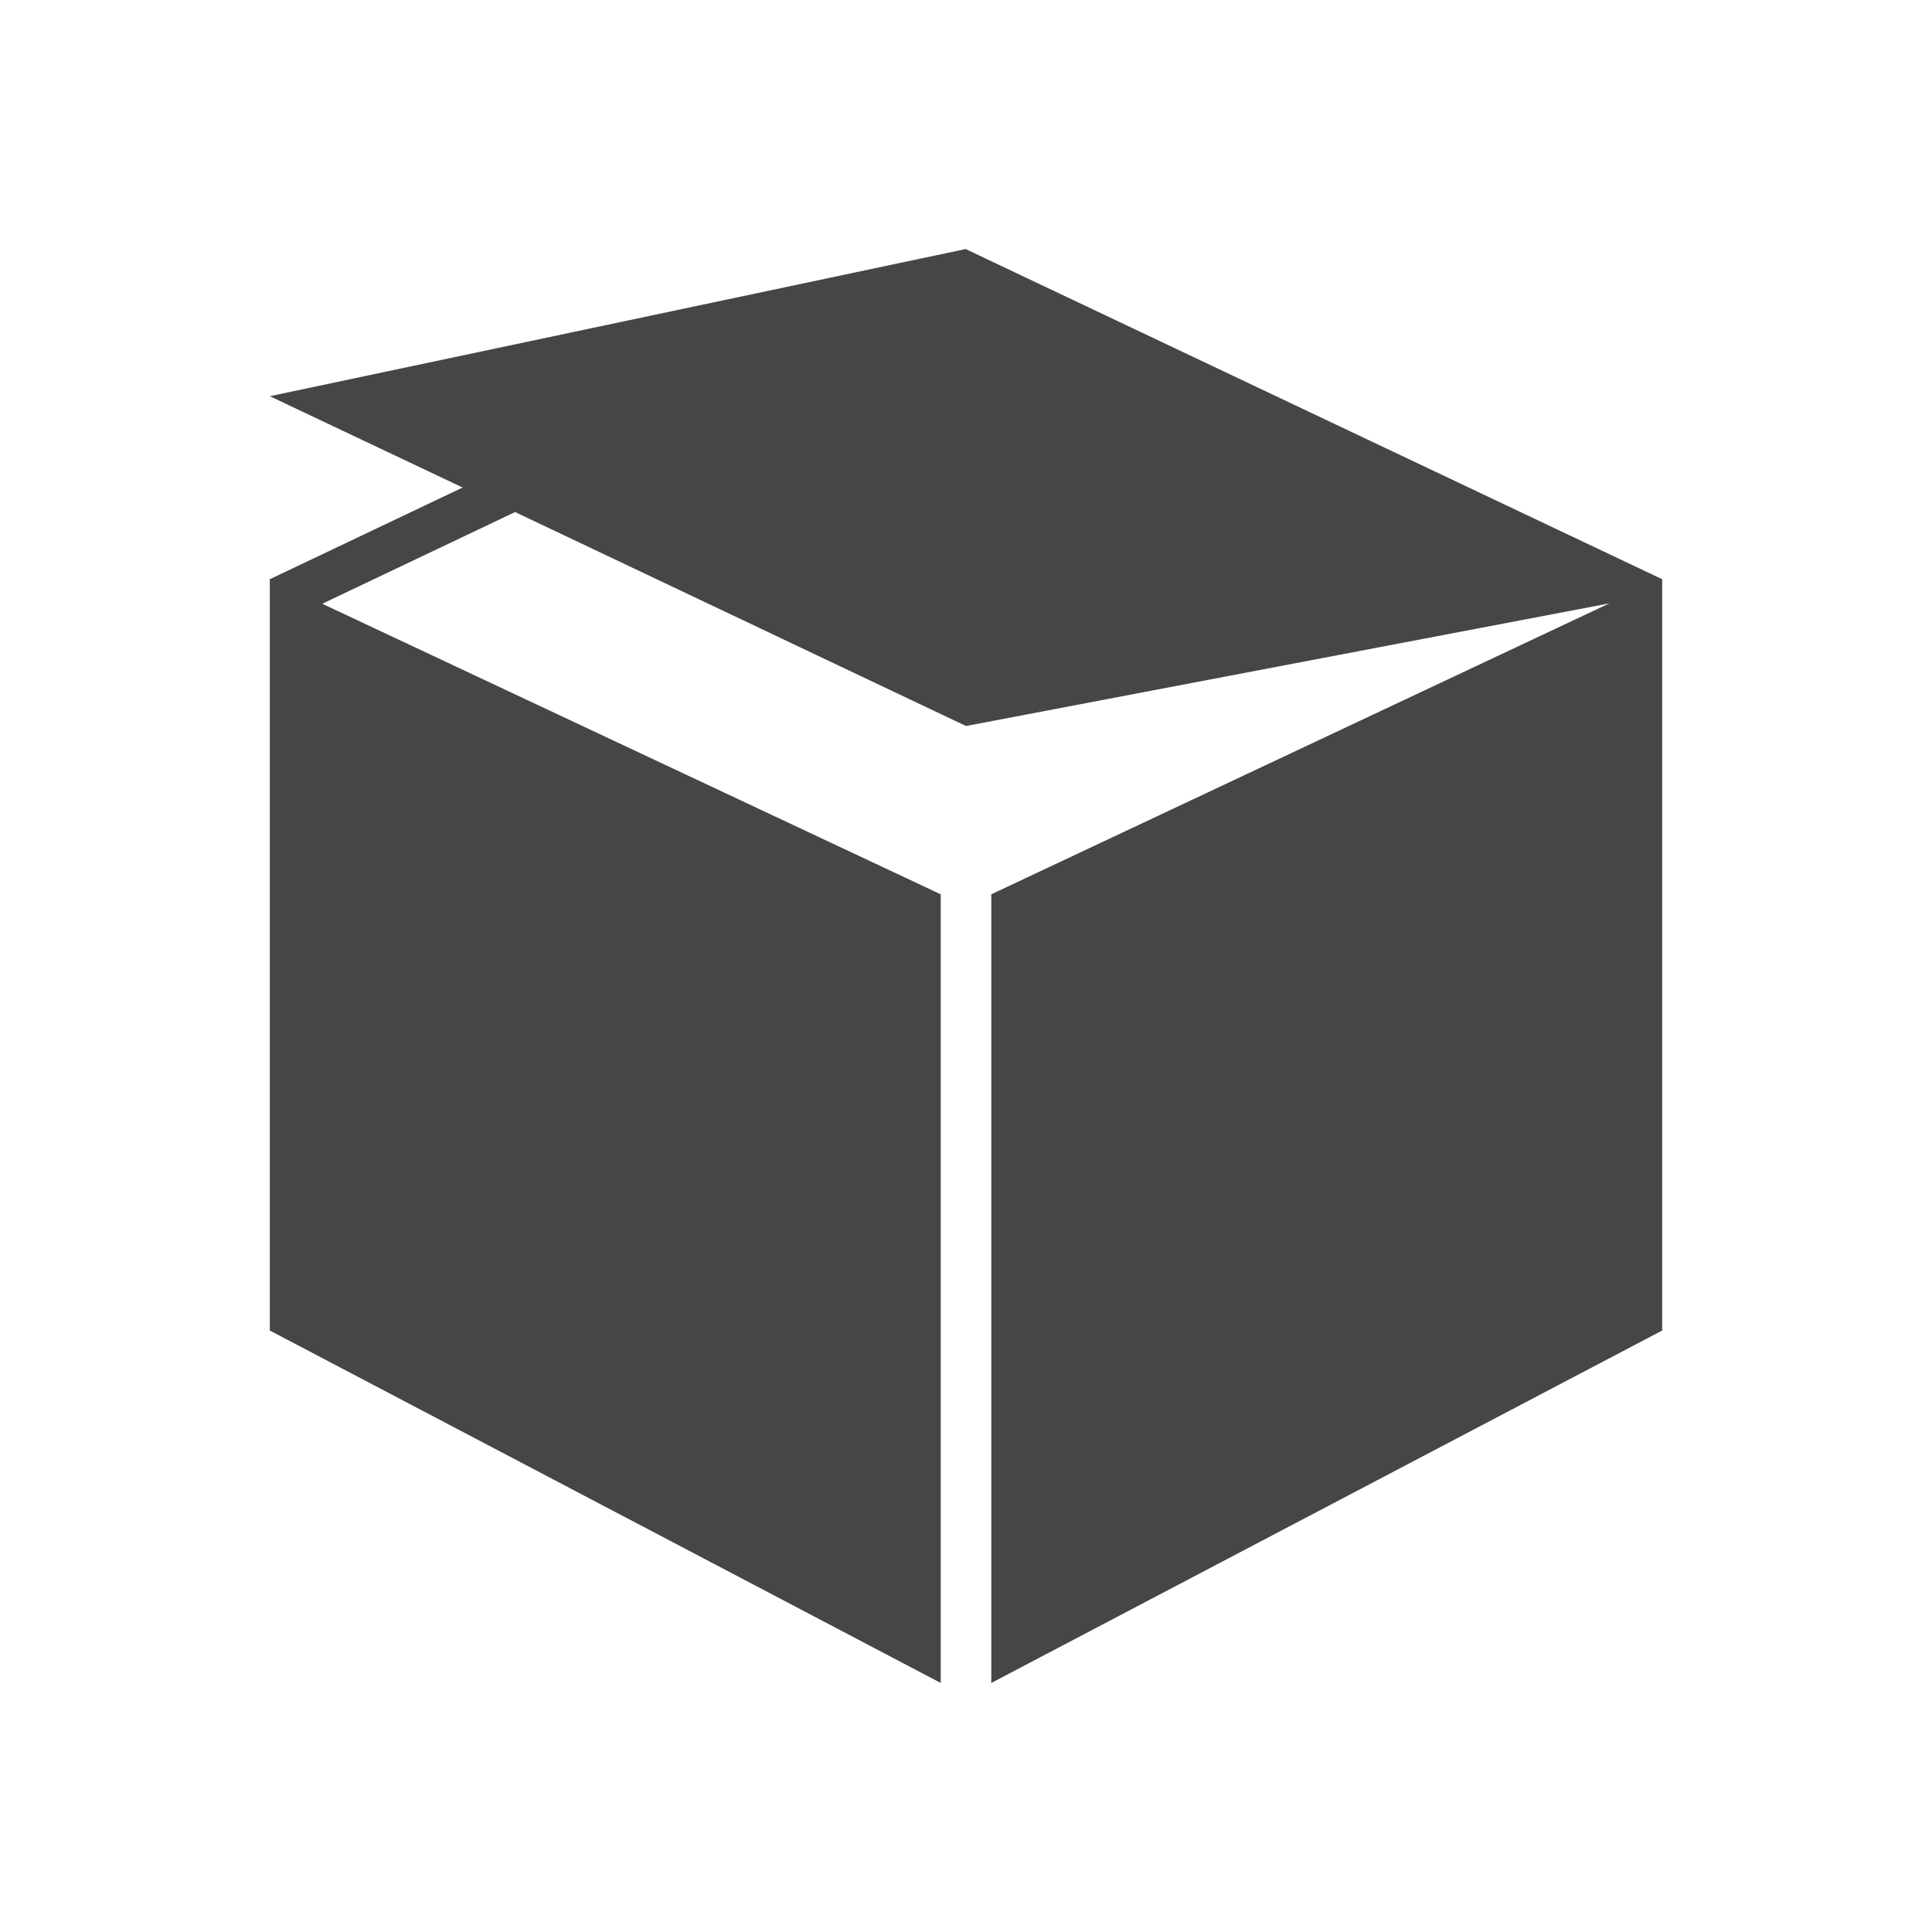 <?xml version="1.0" encoding="utf-8"?>
<!-- Generator: Adobe Illustrator 19.2.0, SVG Export Plug-In . SVG Version: 6.00 Build 0)  -->
<svg version="1.1" id="Ebene_1" xmlns="http://www.w3.org/2000/svg" xmlns:xlink="http://www.w3.org/1999/xlink" x="0px" y="0px"
	 width="512px" height="512px" viewBox="0 0 512 512" enable-background="new 0 0 512 512" xml:space="preserve">
<polygon fill-rule="evenodd" clip-rule="evenodd" fill="#454646" points="255.9,66 71.5,105 122.6,129.2 71.5,153.5 72.3,153.8 
	71.5,153.5 71.5,352.6 249.3,446 249.3,237 85.4,160 136.5,135.7 256,192.4 426.5,159.9 262.7,237 262.7,446 440.5,352.6 
	440.5,153.5 "/>
</svg>
